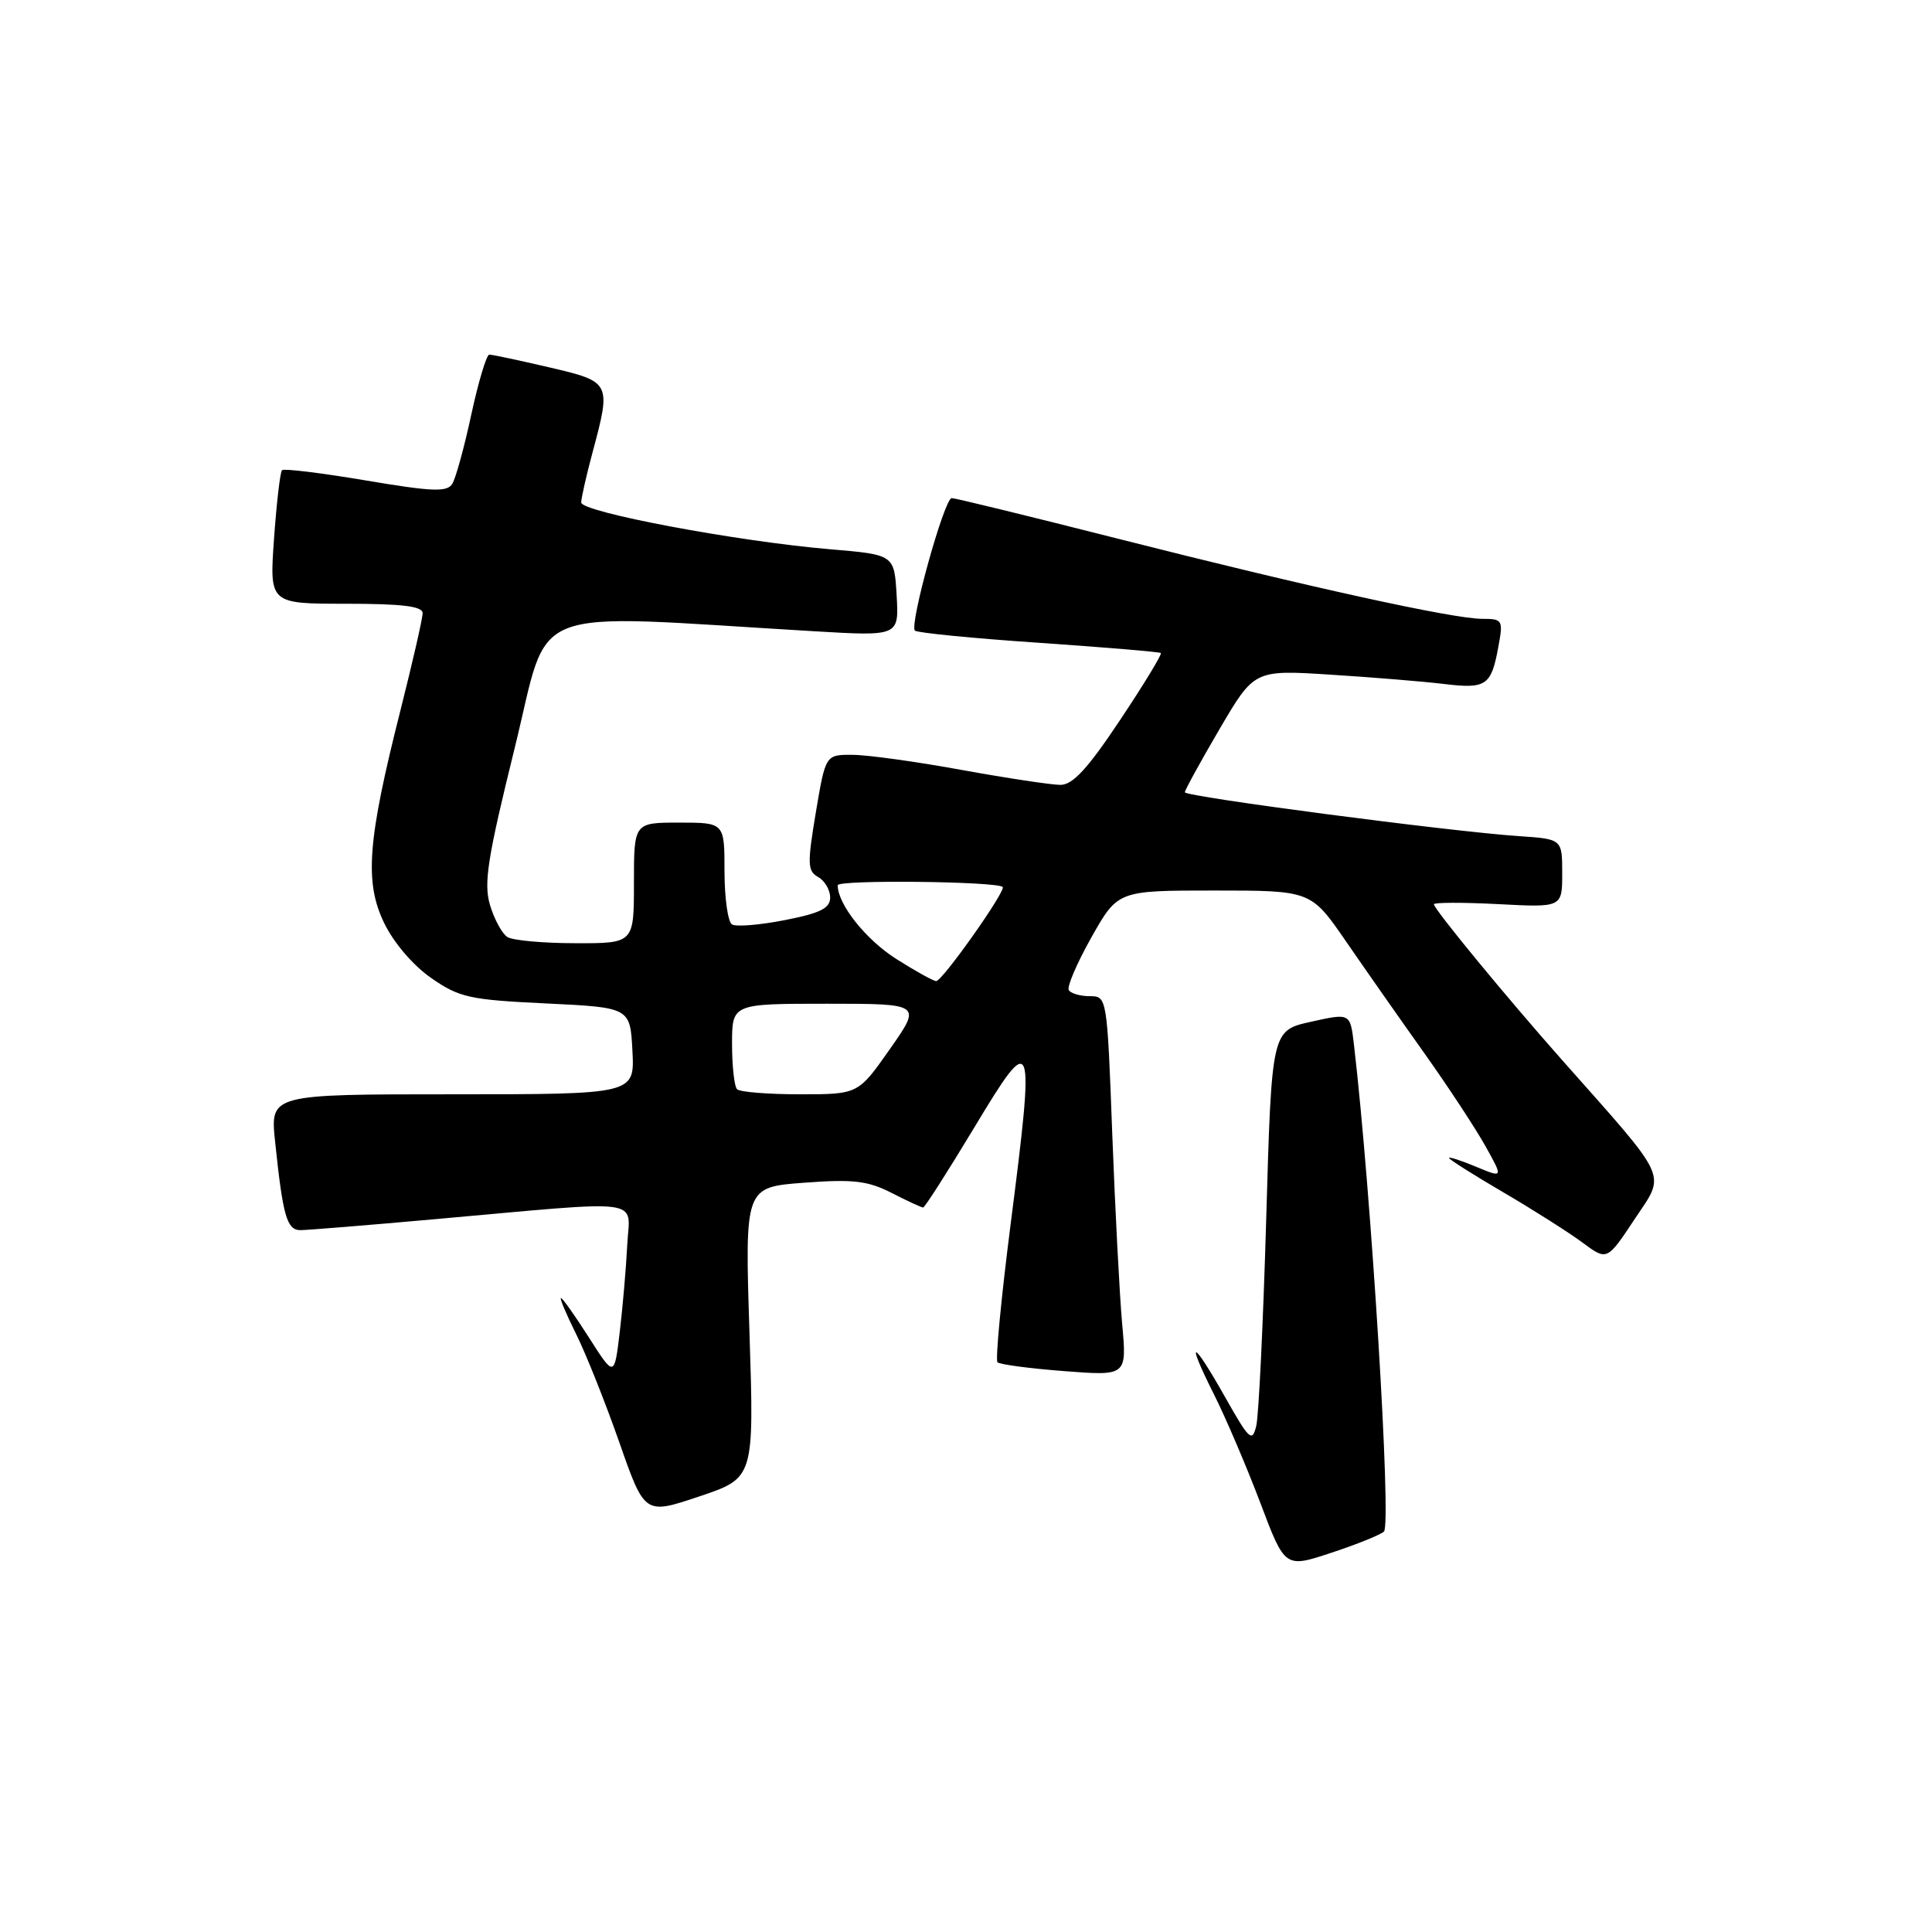 <?xml version="1.0" encoding="UTF-8" standalone="no"?>
<!DOCTYPE svg PUBLIC "-//W3C//DTD SVG 1.1//EN" "http://www.w3.org/Graphics/SVG/1.1/DTD/svg11.dtd" >
<svg xmlns="http://www.w3.org/2000/svg" xmlns:xlink="http://www.w3.org/1999/xlink" version="1.1" viewBox="0 0 256 256">
 <g >
 <path fill="currentColor"
d=" M 183.38 202.94 C 184.41 202.00 181.69 157.93 179.40 138.37 C 178.91 134.23 178.91 134.23 173.71 135.39 C 168.50 136.54 168.50 136.54 167.78 161.52 C 167.38 175.26 166.79 187.60 166.46 188.94 C 165.92 191.16 165.54 190.80 162.37 185.19 C 157.98 177.40 157.03 177.13 160.85 184.75 C 162.44 187.91 165.20 194.39 167.00 199.14 C 170.26 207.78 170.26 207.78 176.38 205.76 C 179.75 204.65 182.90 203.38 183.38 202.94 Z  M 99.31 176.58 C 98.69 157.31 98.69 157.31 106.51 156.72 C 113.05 156.23 114.95 156.45 118.13 158.06 C 120.21 159.13 122.10 160.00 122.32 160.00 C 122.54 160.00 125.59 155.22 129.11 149.38 C 136.96 136.33 137.16 136.88 133.91 162.24 C 132.66 171.99 131.88 180.21 132.17 180.51 C 132.47 180.80 136.44 181.33 141.01 181.68 C 149.32 182.32 149.32 182.32 148.69 175.41 C 148.35 171.61 147.76 160.29 147.38 150.25 C 146.70 132.10 146.68 132.00 144.41 132.00 C 143.15 132.00 141.90 131.64 141.62 131.20 C 141.35 130.76 142.70 127.61 144.62 124.20 C 148.12 118.00 148.12 118.00 160.91 118.00 C 173.71 118.00 173.71 118.00 178.36 124.75 C 180.91 128.46 185.59 135.14 188.75 139.58 C 191.91 144.03 195.55 149.57 196.84 151.89 C 199.19 156.10 199.19 156.10 195.59 154.60 C 193.62 153.78 192.00 153.25 192.00 153.44 C 192.00 153.62 195.26 155.69 199.25 158.02 C 203.24 160.36 207.95 163.35 209.72 164.67 C 212.94 167.06 212.94 167.06 216.60 161.54 C 220.74 155.31 221.36 156.68 207.02 140.50 C 199.61 132.14 190.00 120.46 190.00 119.82 C 190.00 119.57 193.82 119.56 198.50 119.80 C 207.00 120.25 207.00 120.25 207.00 115.71 C 207.00 111.18 207.00 111.18 201.25 110.79 C 192.25 110.19 157.00 105.56 157.00 104.98 C 157.00 104.69 159.07 100.92 161.60 96.60 C 166.20 88.75 166.20 88.75 176.35 89.40 C 181.93 89.75 188.68 90.31 191.34 90.63 C 196.93 91.31 197.60 90.85 198.53 85.75 C 199.20 82.15 199.11 82.00 196.42 82.00 C 192.54 82.00 173.39 77.79 148.21 71.40 C 136.51 68.43 126.56 66.00 126.11 66.00 C 125.13 66.00 120.47 82.80 121.23 83.56 C 121.52 83.85 128.90 84.58 137.63 85.17 C 146.36 85.77 153.64 86.38 153.82 86.53 C 154.00 86.68 151.57 90.68 148.42 95.40 C 144.15 101.82 142.15 104.00 140.52 104.00 C 139.32 104.00 133.43 103.11 127.42 102.02 C 121.41 100.92 114.90 100.02 112.95 100.02 C 109.39 100.00 109.39 100.00 108.10 107.66 C 106.96 114.48 106.99 115.41 108.41 116.21 C 109.28 116.70 110.00 117.92 110.00 118.92 C 110.00 120.35 108.70 121.00 103.99 121.92 C 100.68 122.57 97.53 122.83 96.99 122.49 C 96.45 122.16 96.00 118.98 96.00 115.44 C 96.00 109.00 96.00 109.00 90.00 109.00 C 84.00 109.00 84.00 109.00 84.00 117.00 C 84.00 125.00 84.00 125.00 76.25 124.98 C 71.99 124.98 67.93 124.61 67.23 124.16 C 66.53 123.72 65.50 121.82 64.93 119.93 C 64.07 117.04 64.59 113.74 68.20 99.11 C 72.99 79.73 68.87 81.34 107.81 83.64 C 119.12 84.31 119.12 84.31 118.81 78.91 C 118.50 73.50 118.50 73.50 110.00 72.78 C 97.67 71.74 77.00 67.85 77.01 66.58 C 77.02 65.99 77.69 63.02 78.50 60.00 C 81.01 50.65 80.98 50.59 72.75 48.67 C 68.76 47.74 65.20 46.98 64.83 46.99 C 64.47 46.99 63.40 50.55 62.46 54.88 C 61.53 59.22 60.39 63.37 59.93 64.11 C 59.24 65.23 57.29 65.15 48.46 63.66 C 42.60 62.67 37.61 62.06 37.37 62.30 C 37.12 62.55 36.65 66.63 36.31 71.37 C 35.70 80.00 35.70 80.00 45.85 80.00 C 53.31 80.00 56.00 80.33 56.00 81.25 C 56.00 81.94 54.68 87.71 53.07 94.09 C 48.69 111.39 48.27 116.87 50.91 122.32 C 52.18 124.94 54.75 127.94 57.15 129.60 C 60.86 132.18 62.22 132.48 72.36 132.96 C 83.50 133.50 83.50 133.50 83.80 139.25 C 84.10 145.00 84.10 145.00 59.95 145.00 C 35.80 145.00 35.80 145.00 36.45 151.25 C 37.49 161.21 38.01 163.00 39.83 163.00 C 40.75 162.99 48.70 162.35 57.50 161.56 C 86.10 159.01 83.42 158.65 83.11 165.00 C 82.96 168.03 82.51 173.20 82.12 176.50 C 81.40 182.50 81.40 182.50 78.05 177.25 C 76.21 174.36 74.54 172.00 74.33 172.00 C 74.13 172.00 75.03 174.14 76.33 176.75 C 77.63 179.36 80.21 185.83 82.06 191.11 C 85.42 200.72 85.42 200.72 92.67 198.28 C 99.93 195.84 99.93 195.84 99.31 176.58 Z  M 97.67 144.33 C 97.30 143.97 97.00 141.27 97.00 138.33 C 97.00 133.00 97.00 133.00 109.56 133.00 C 122.13 133.00 122.13 133.00 117.92 139.00 C 113.71 145.00 113.71 145.00 106.02 145.00 C 101.79 145.00 98.03 144.70 97.67 144.33 Z  M 118.75 127.06 C 114.72 124.50 111.00 119.82 111.00 117.30 C 111.00 116.55 132.08 116.78 132.86 117.53 C 133.34 118.01 124.87 130.00 124.05 130.00 C 123.69 130.00 121.30 128.68 118.75 127.06 Z "/>
</g>
</svg>